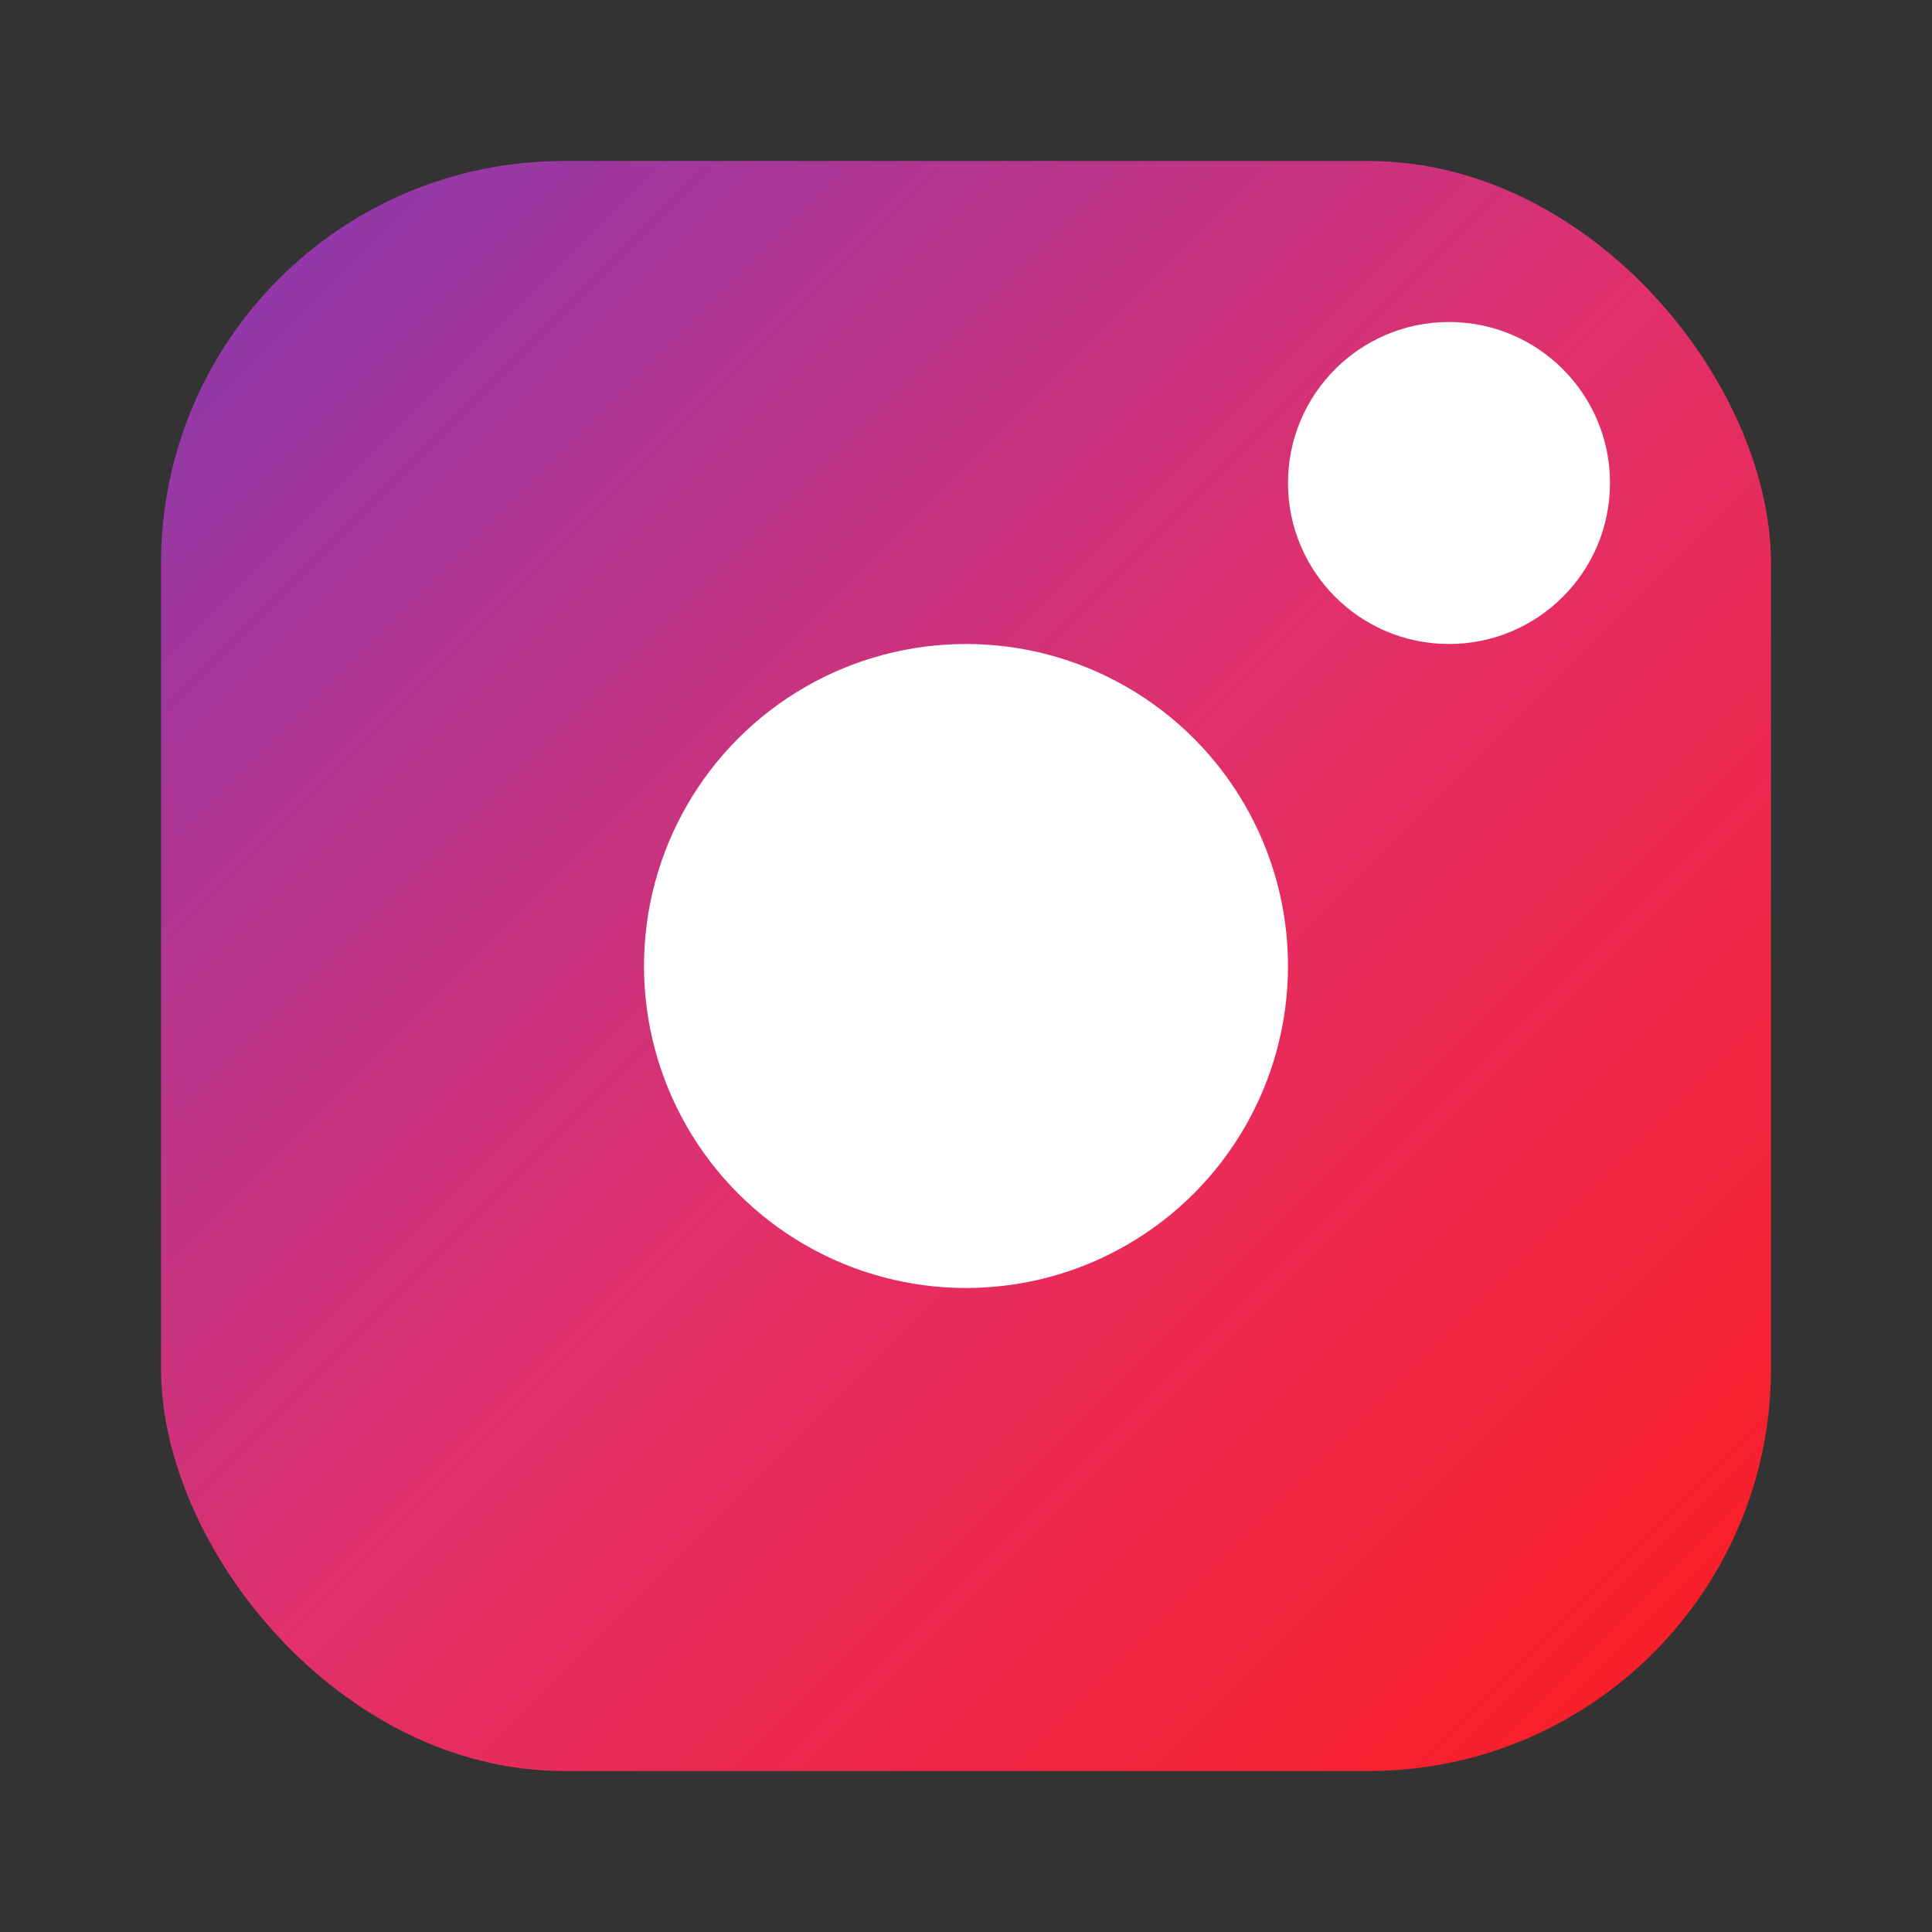 <svg width="24" height="24" viewBox="0 0 24 24" fill="none" xmlns="http://www.w3.org/2000/svg">
  <rect x="0" y="0" width="24" height="24" fill="#333333" stroke="none"/>
  <defs>
    <linearGradient id="instagram-gradient" x1="0%" y1="0%" x2="100%" y2="100%">
      <stop offset="0%" style="stop-color:#833AB4;stop-opacity:1" />
      <stop offset="50%" style="stop-color:#E1306C;stop-opacity:1" />
      <stop offset="100%" style="stop-color:#FD1D1D;stop-opacity:1" />
    </linearGradient>
  </defs>
  <rect x="2" y="2" width="20" height="20" rx="5" ry="5" fill="url(#instagram-gradient)"/>
  <circle cx="12" cy="12" r="4" fill="white"/>
  <circle cx="18" cy="6" r="2" fill="white"/>
</svg>
